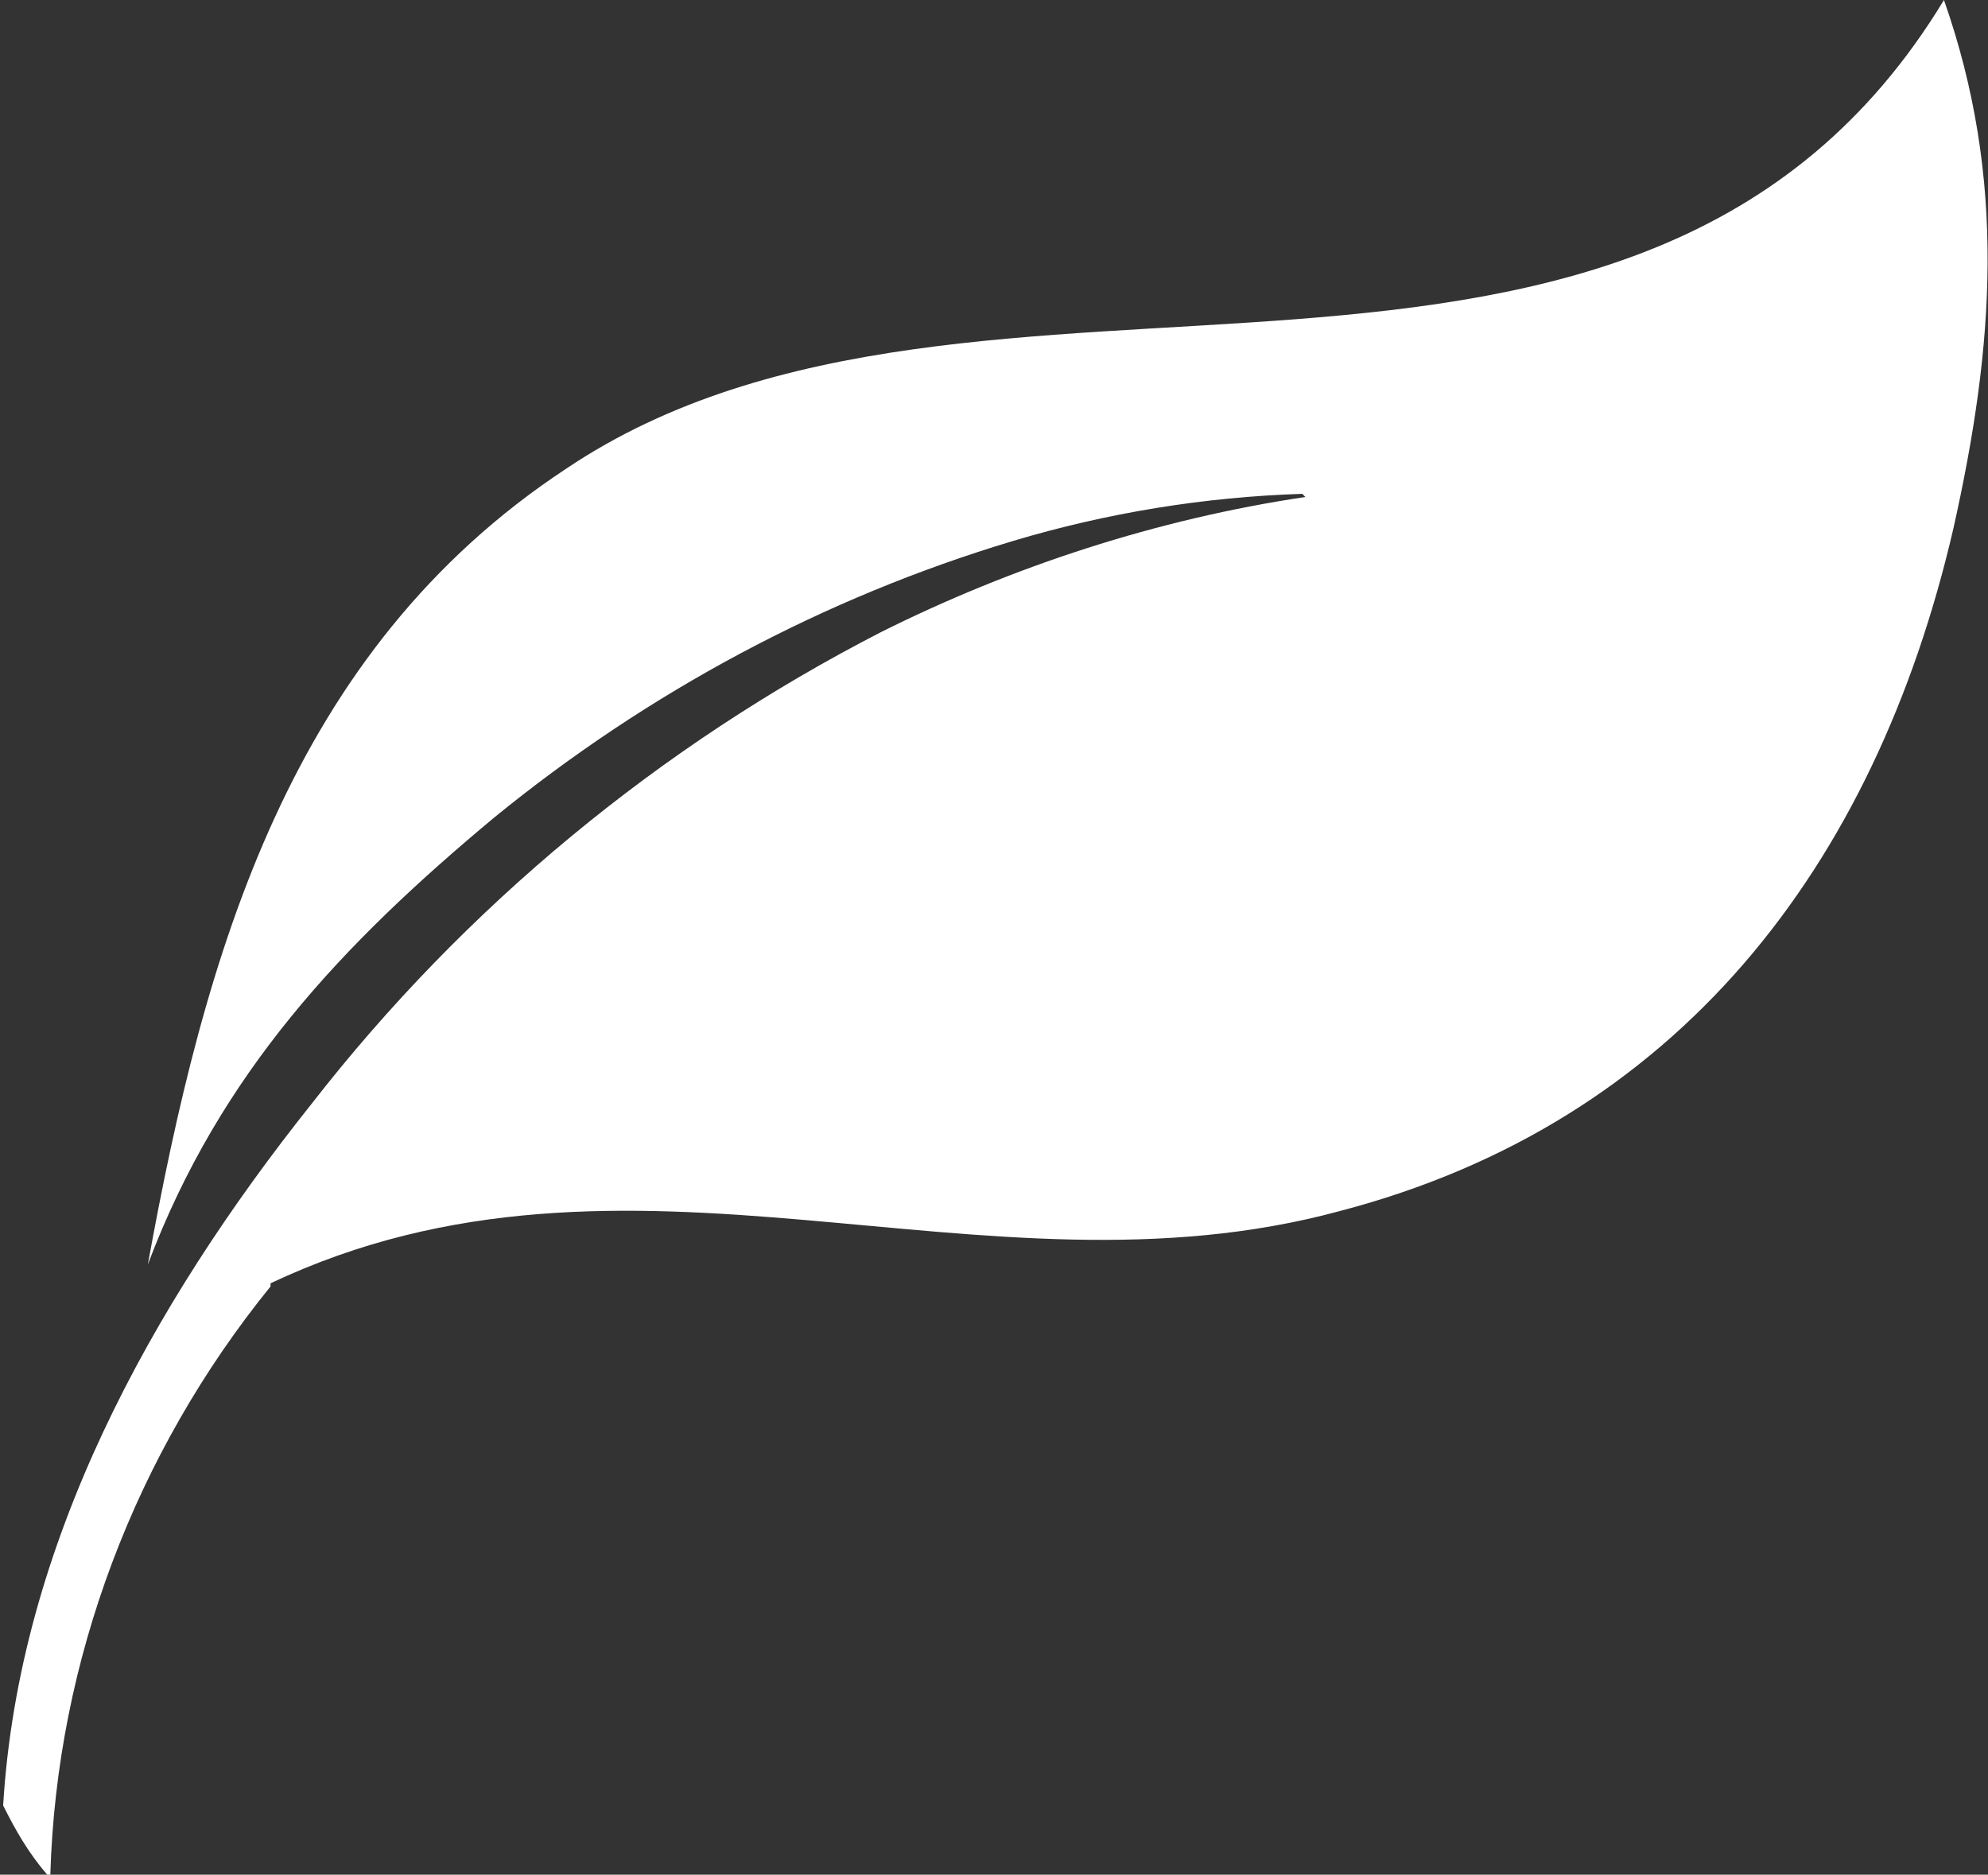 <?xml version="1.0" encoding="utf-8"?>
<!-- Generator: Adobe Illustrator 24.2.0, SVG Export Plug-In . SVG Version: 6.00 Build 0)  -->
<svg version="1.1" id="Layer_1" xmlns="http://www.w3.org/2000/svg" xmlns:xlink="http://www.w3.org/1999/xlink" x="0px" y="0px"
	 viewBox="0 0 63.2 59.6" style="enable-background:new 0 0 63.2 59.6;" xml:space="preserve">
<rect x="0" y="0" width="63.2" height="59.6" fill="#333333" stroke="none"/>
<style type="text/css">
	.st0{opacity:0.498;}
	.st1{clip-path:url(#SVGID_2_);}
	.st2{fill:#FFFFFF;}
	.st3{clip-path:url(#SVGID_4_);}
	.st4{clip-path:url(#SVGID_6_);}
	.st5{clip-path:url(#SVGID_8_);}
	.st6{clip-path:url(#SVGID_10_);}
	.st7{clip-path:url(#SVGID_12_);}
	.st8{clip-path:url(#SVGID_14_);}
</style>
<g>
	<defs>
		<rect id="SVGID_9_" width="63.2" height="59.6"/>
	</defs>
	<clipPath id="SVGID_2_">
		<use xlink:href="#SVGID_9_"  style="overflow:visible;"/>
	</clipPath>
	<g id="Group_732" class="st1">
		<g id="Group_731" transform="translate(0 0)">
			<path id="Path_331" class="st2" d="M41.4,15.7c-3.1,0.1-6.2,0.6-9.2,1.5c-6,1.8-11.6,4.8-16.5,8.8C10.9,30,7,34.1,4.7,40.2
				c1.8-9.9,4.5-19.5,13.3-25.3C31.1,6.1,52.1,16,61.8,0c2,5.7,1.6,11,0.3,16.8c-2.5,10.8-8.8,18.9-19.5,21.7
				c-11.4,3.1-22.6-3.1-34,2.3l0,0.1c-4.3,5.3-6.8,11.9-7,18.7H1.5c-0.6-0.7-1-1.4-1.4-2.2h0c0.5-8.3,4.7-15.9,9.8-22.3
				c4.9-6.3,11.1-11.4,18.1-15c4.2-2.1,8.8-3.6,13.5-4.3L41.4,15.7z"/>
		</g>
	</g>
</g>
</svg>
